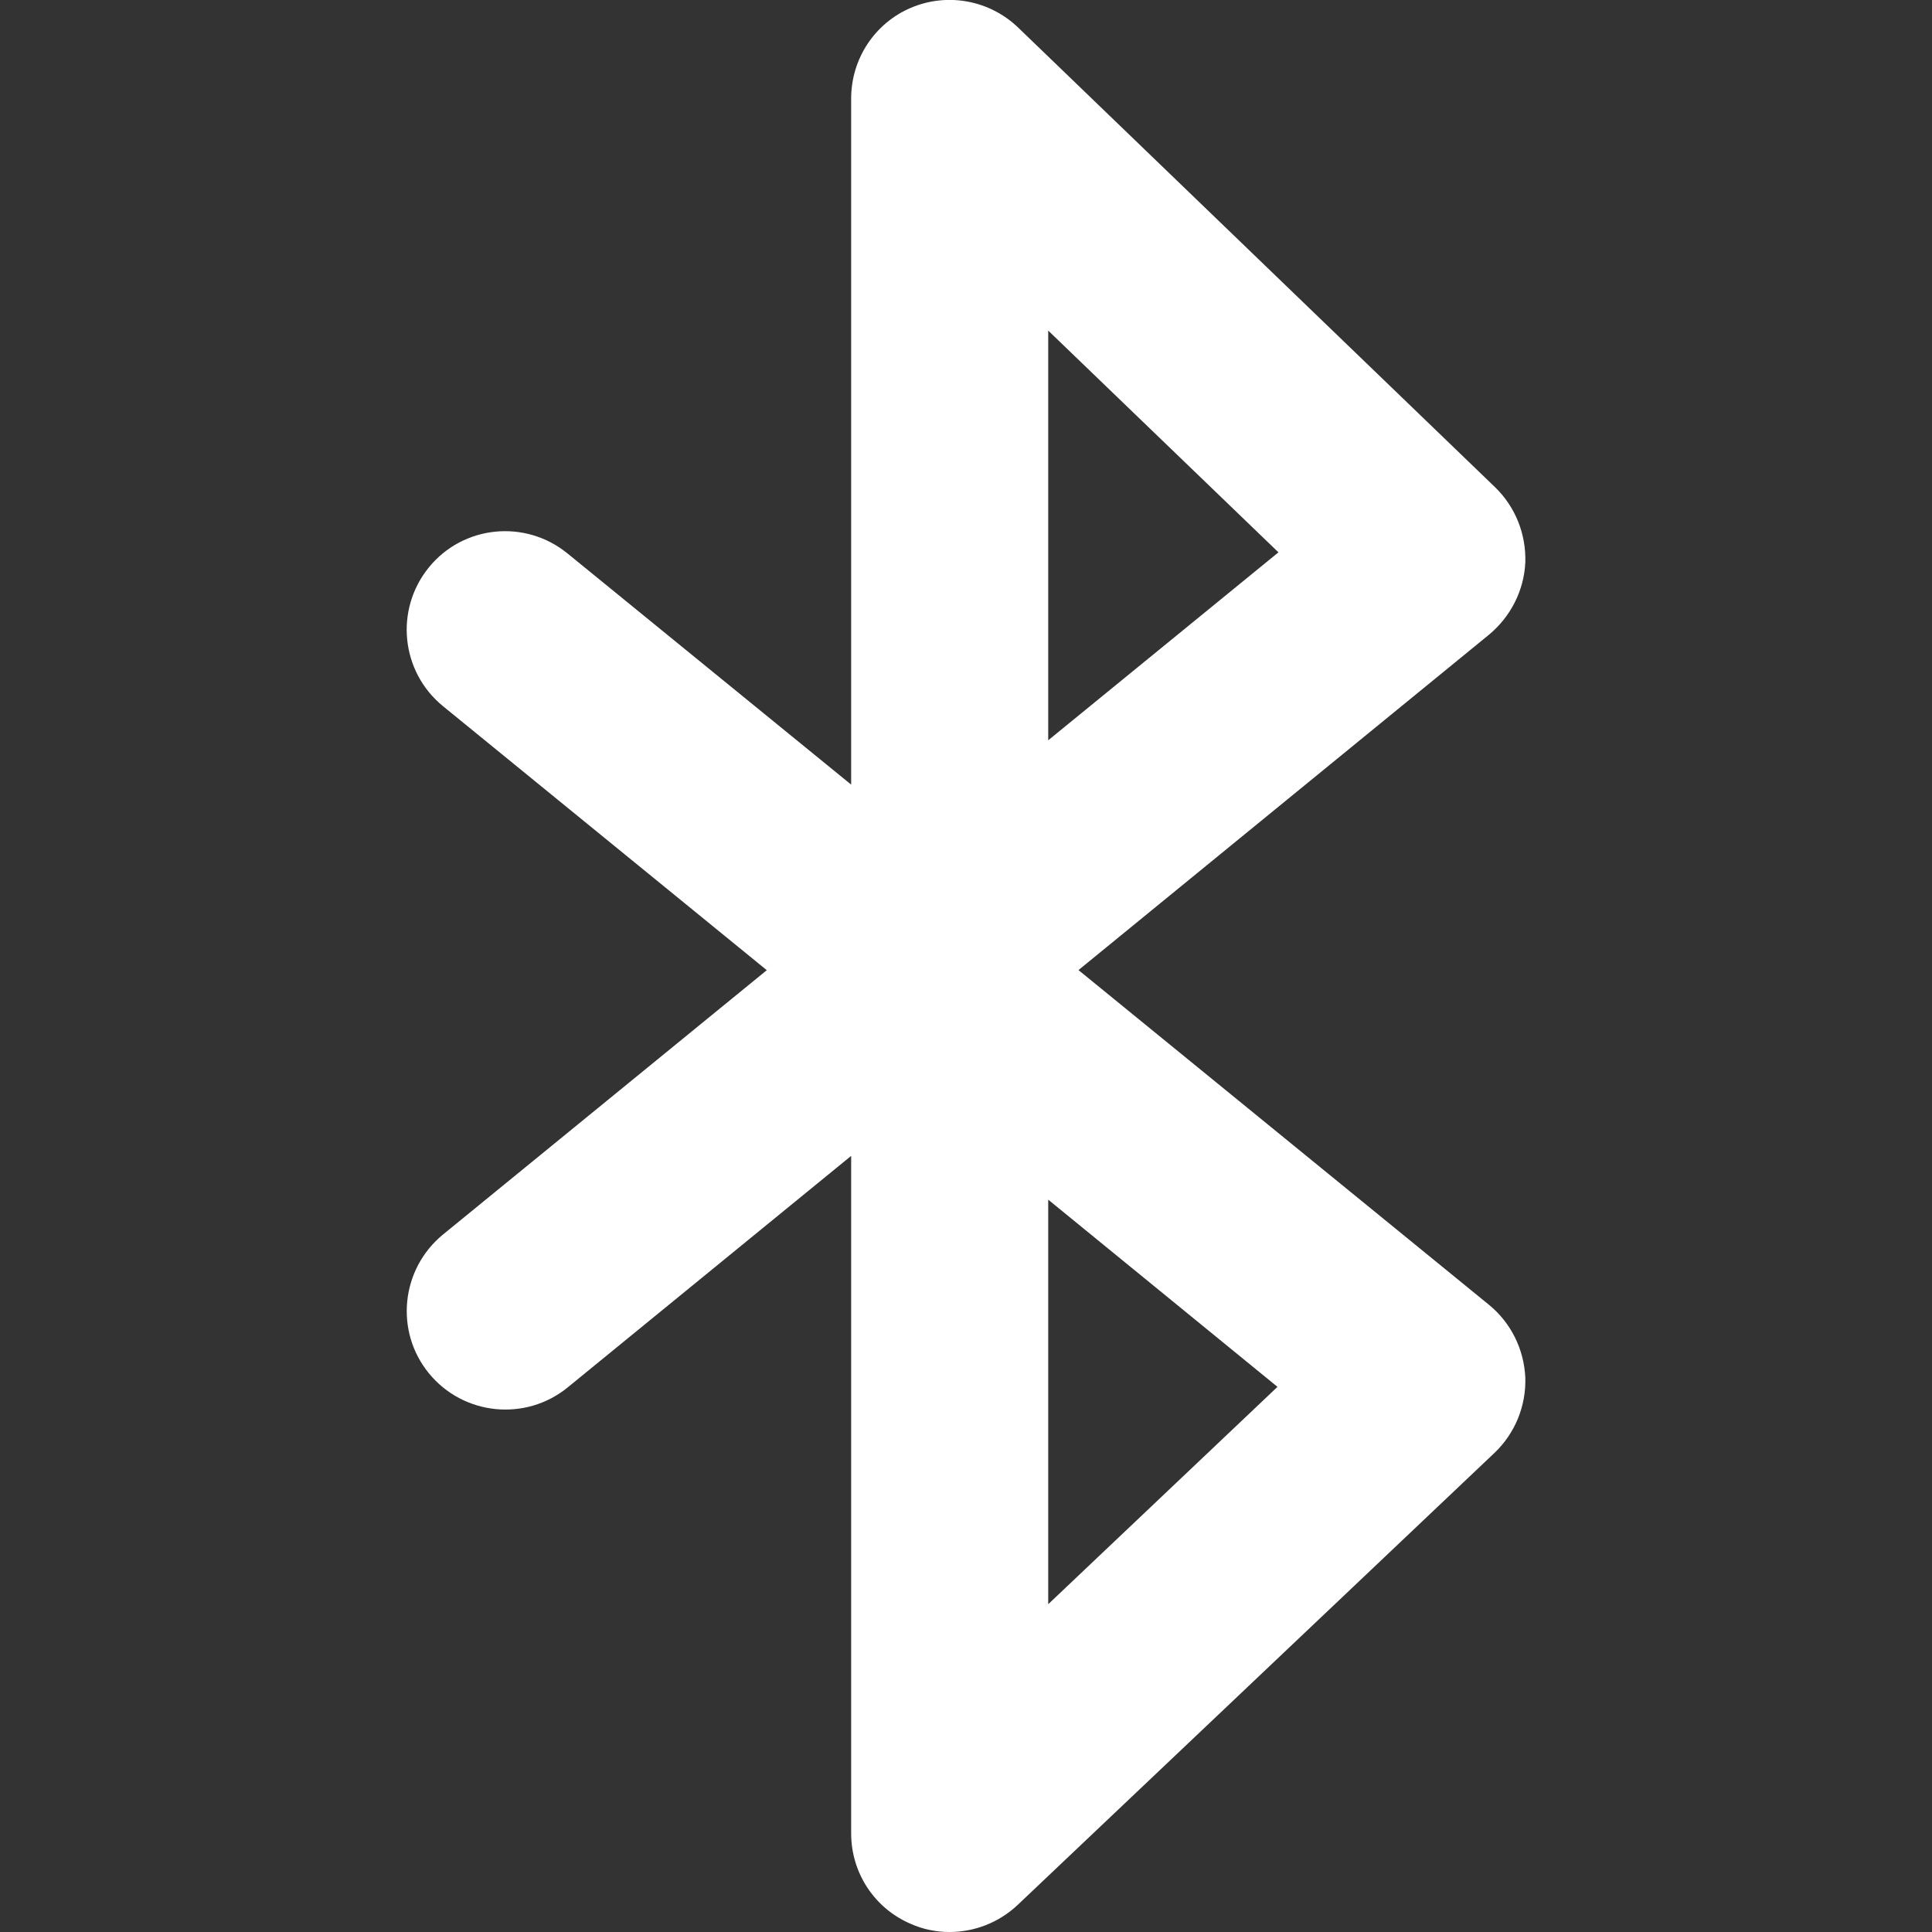 <?xml version="1.0" encoding="iso-8859-1"?>
<!-- Generator: Adobe Illustrator 14.0.0, SVG Export Plug-In . SVG Version: 6.00 Build 43363)  -->
<!DOCTYPE svg PUBLIC "-//W3C//DTD SVG 1.1//EN" "http://www.w3.org/Graphics/SVG/1.1/DTD/svg11.dtd">
<svg version="1.1" id="icon-s-bluetooth-layer" xmlns="http://www.w3.org/2000/svg" xmlns:xlink="http://www.w3.org/1999/xlink"
	 x="0px" y="0px" width="18px" height="18px" viewBox="0 0 18 18" style="enable-background:new 0 0 18 18;" xml:space="preserve">
<rect x="0" y="0" width="18" height="18" fill="#333333" stroke="none"/>
<g id="icon-s-bluetooth">
	<g>
		<rect style="fill:none;" width="18" height="18"/>
	</g>
	<g>
		<path style="fill:#FFFFFF;" d="M8.847,18c-0.123,0-0.246-0.024-0.362-0.076C8.147,17.78,7.93,17.448,7.93,17.082v-6.313
			l-2.642,2.158c-0.393,0.319-0.97,0.26-1.291-0.131c-0.322-0.393-0.262-0.972,0.13-1.294l3.017-2.463l-3.017-2.46
			c-0.392-0.32-0.452-0.897-0.132-1.292c0.32-0.394,0.899-0.452,1.293-0.13L7.93,7.31V0.918c0-0.368,0.218-0.702,0.558-0.846
			c0.341-0.144,0.732-0.07,0.998,0.185L13.93,4.54c0.189,0.184,0.289,0.436,0.281,0.7c-0.012,0.262-0.137,0.506-0.338,0.673
			l-3.825,3.125l3.825,3.119c0.204,0.167,0.326,0.413,0.338,0.679c0.008,0.262-0.095,0.517-0.287,0.7l-4.444,4.213
			C9.305,17.913,9.078,18,8.847,18L8.847,18z M9.766,11.177v3.769l2.136-2.025L9.766,11.177L9.766,11.177z M9.766,3.08v3.817
			l2.145-1.751L9.766,3.08L9.766,3.08z"/>
	</g>
</g>
</svg>
